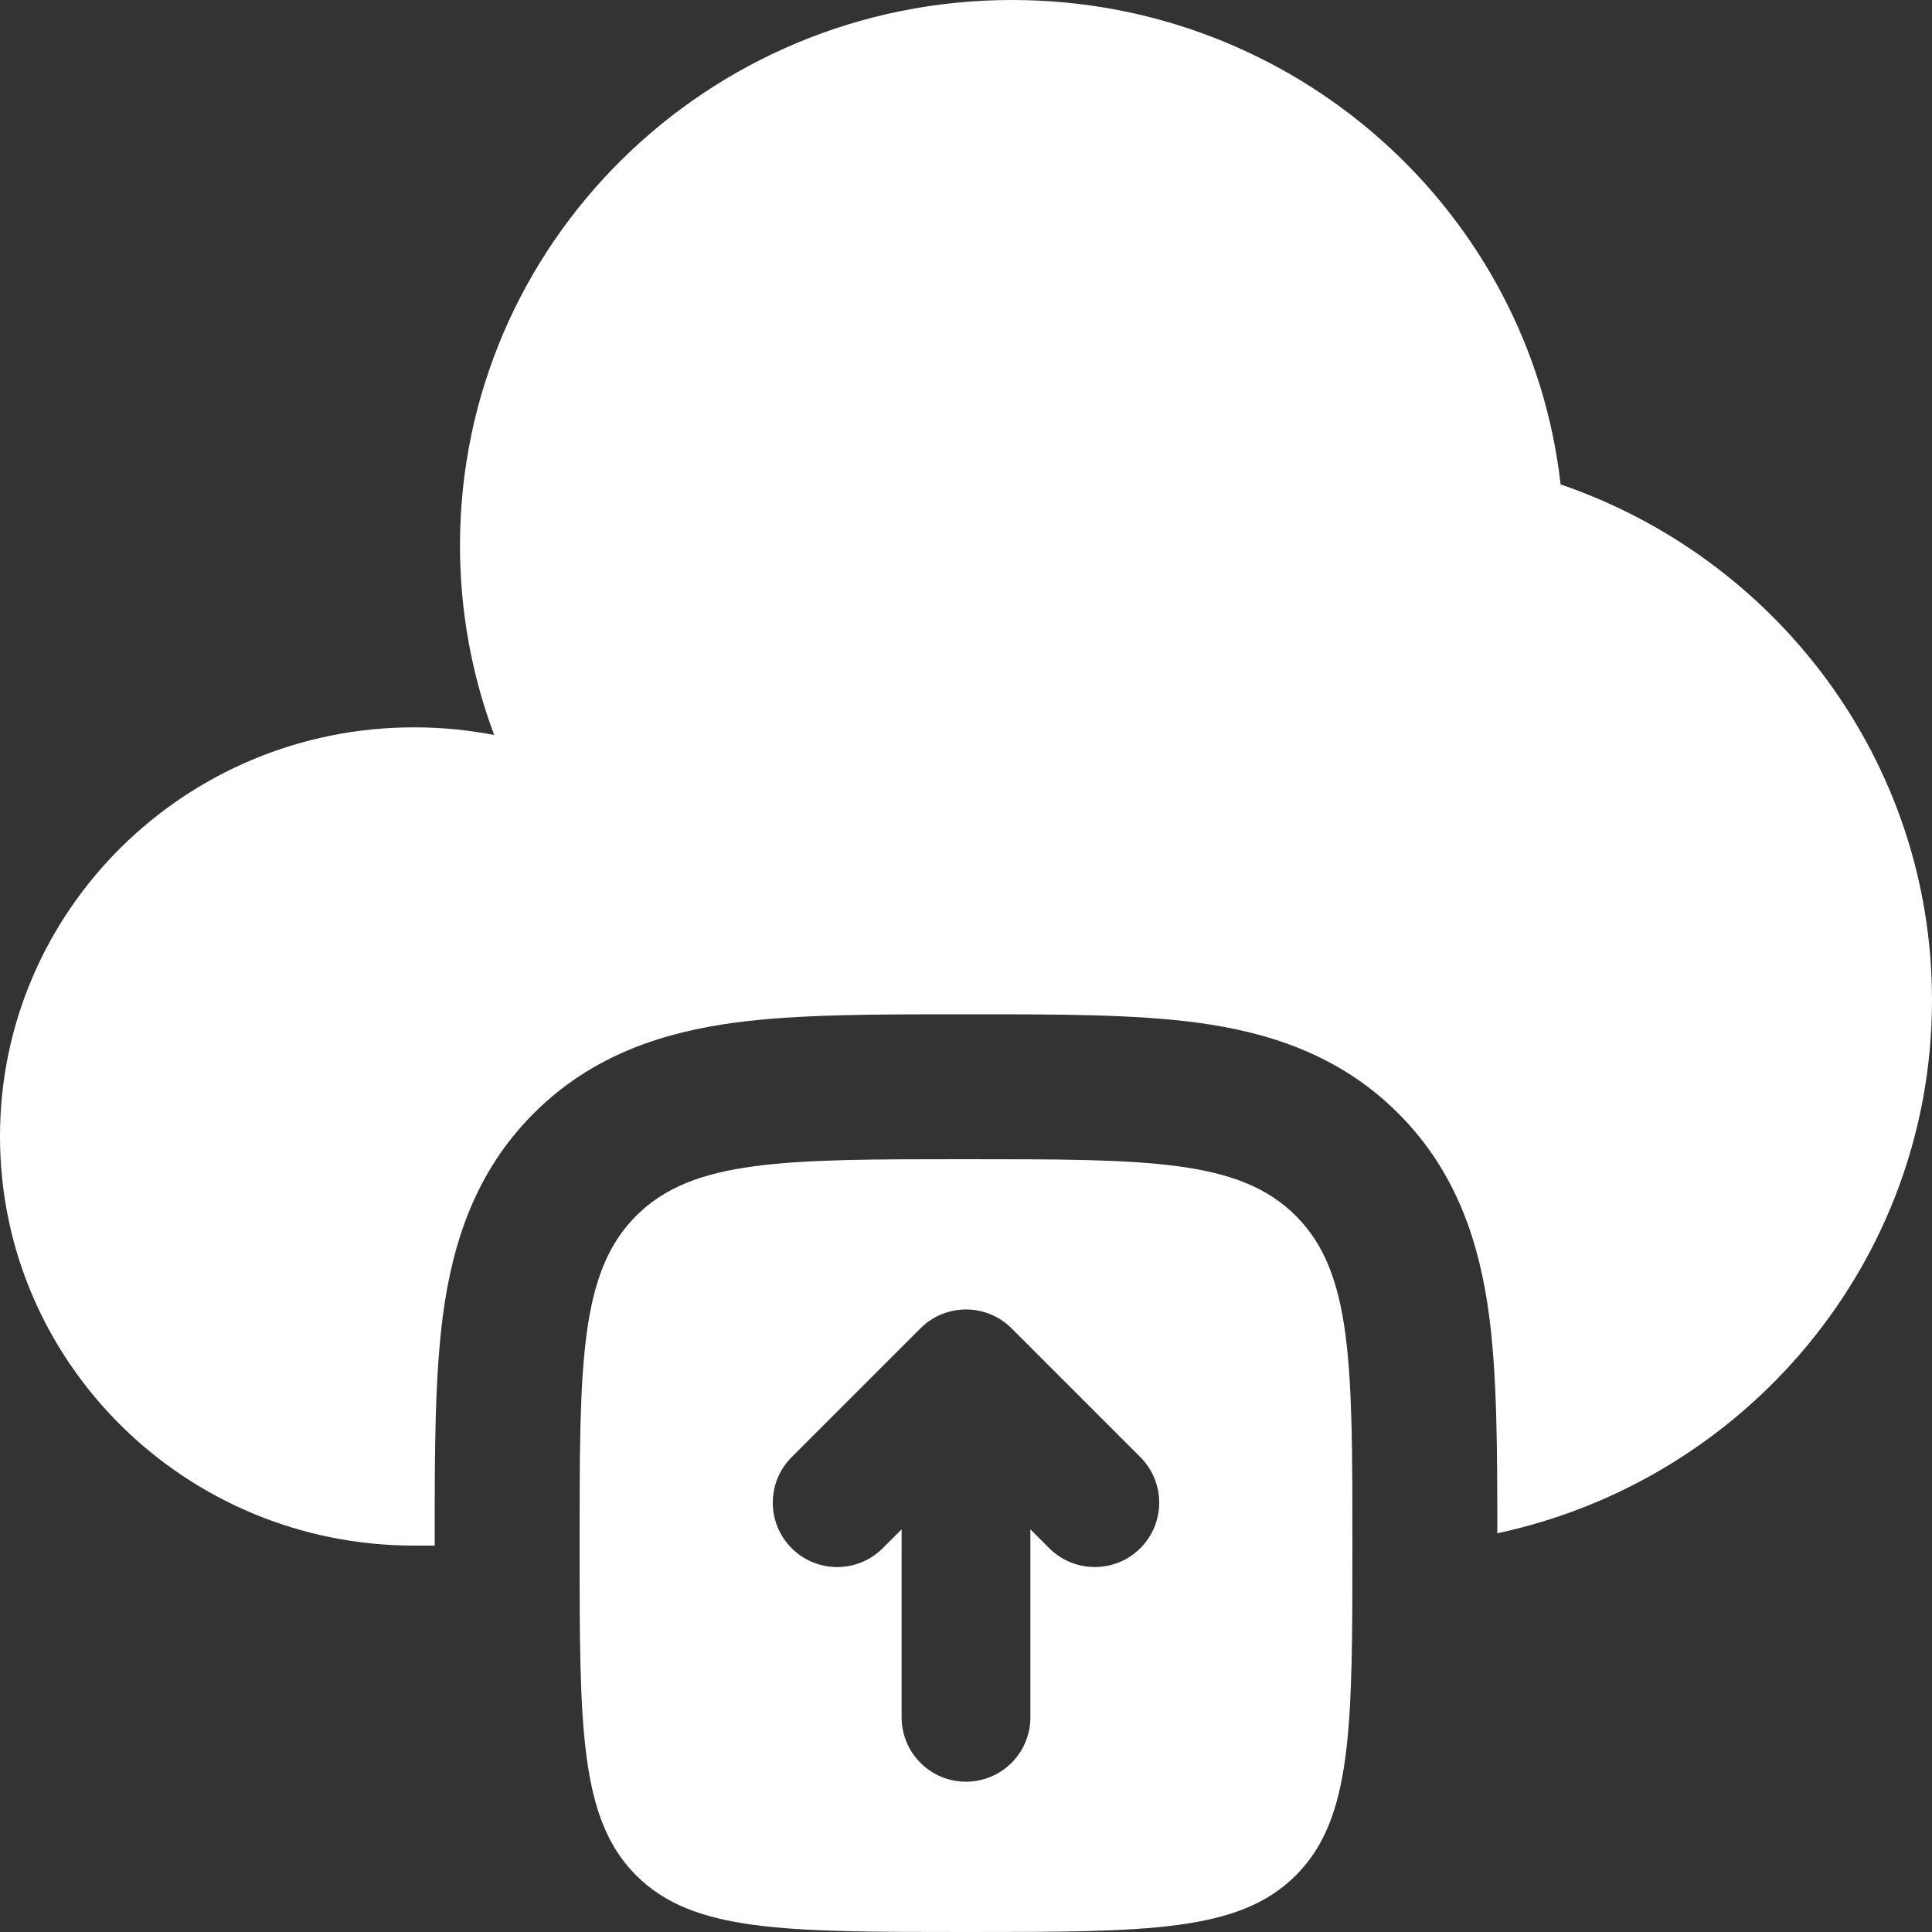 <svg width="34" height="34" viewBox="0 0 34 34" fill="none" xmlns="http://www.w3.org/2000/svg">
<rect x="0" y="0" width="34" height="34" fill="#333333" stroke="none"/>
<path d="M7.65 27.2V27.048C7.65 25.576 7.65 24.227 7.797 23.13C7.96 21.921 8.342 20.643 9.393 19.593C10.443 18.542 11.721 18.16 12.93 17.997C14.027 17.85 15.376 17.85 16.848 17.85H17.152C18.624 17.85 19.973 17.85 21.07 17.997C22.279 18.16 23.557 18.542 24.607 19.593C25.658 20.643 26.04 21.921 26.203 23.13C26.348 24.211 26.35 25.537 26.35 26.983C30.723 26.048 34 22.202 34 17.6C34 13.398 31.268 9.826 27.464 8.525C26.923 3.729 22.807 0 17.809 0C12.444 0 8.095 4.298 8.095 9.6C8.095 10.773 8.308 11.896 8.697 12.935C8.241 12.846 7.769 12.8 7.286 12.8C3.262 12.8 0 16.023 0 20C0 23.977 3.262 27.2 7.286 27.2H7.65Z" fill="white"/>
<path fill-rule="evenodd" clip-rule="evenodd" d="M17 20.4C13.794 20.4 12.192 20.4 11.196 21.396C10.2 22.392 10.2 23.994 10.2 27.2C10.2 30.405 10.2 32.008 11.196 33.004C12.192 34 13.794 34 17 34C20.206 34 21.808 34 22.804 33.004C23.8 32.008 23.8 30.405 23.8 27.2C23.8 23.994 23.8 22.392 22.804 21.396C21.808 20.4 20.206 20.4 17 20.4ZM20.068 25.643L17.801 23.376C17.359 22.934 16.641 22.934 16.199 23.376L13.932 25.643C13.489 26.086 13.489 26.803 13.932 27.246C14.374 27.688 15.092 27.688 15.535 27.246L15.867 26.914V30.222C15.867 30.848 16.374 31.355 17 31.355C17.626 31.355 18.133 30.848 18.133 30.222V26.914L18.465 27.246C18.908 27.688 19.625 27.688 20.068 27.246C20.511 26.803 20.511 26.086 20.068 25.643Z" fill="white"/>
</svg>
